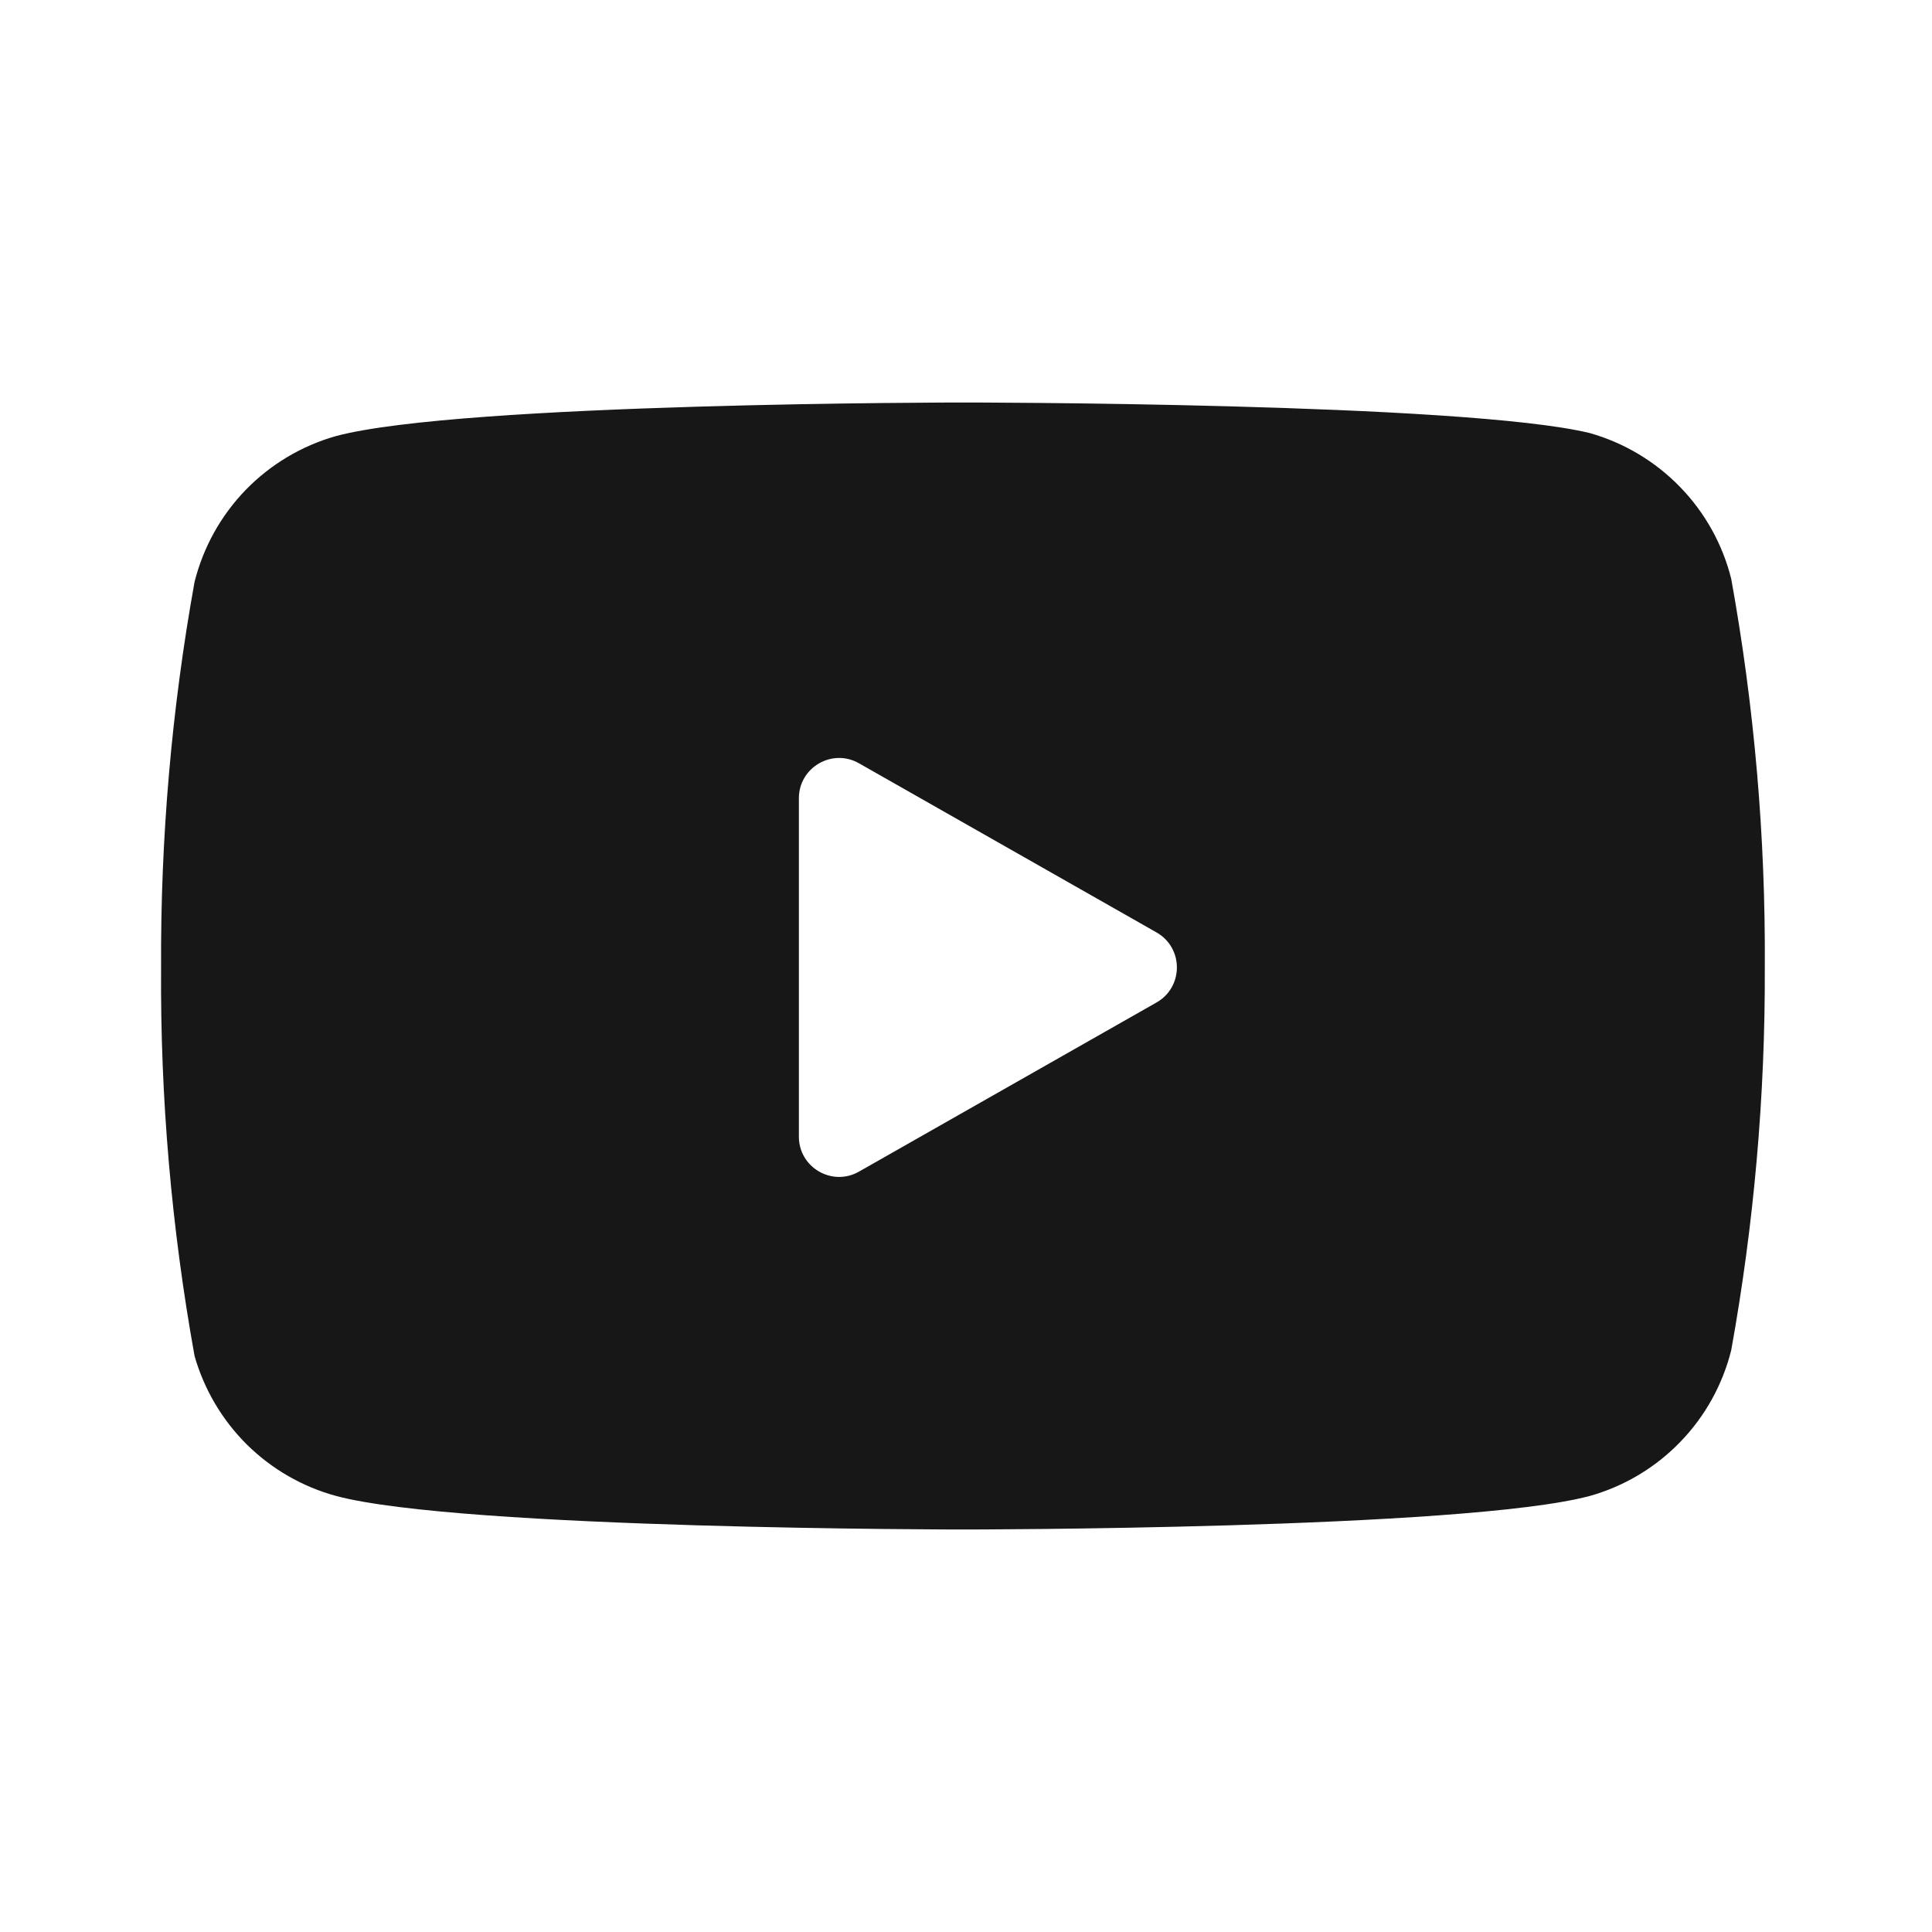 <svg width="24" height="24" viewBox="0 0 24 24" fill="none" xmlns="http://www.w3.org/2000/svg">
<path fill-rule="evenodd" clip-rule="evenodd" d="M20.871 6.05C21.18 6.368 21.399 6.762 21.506 7.191C21.794 8.784 21.933 10.4 21.923 12.018C21.929 13.612 21.789 15.204 21.506 16.772C21.399 17.202 21.18 17.596 20.871 17.914C20.563 18.232 20.176 18.463 19.75 18.583C18.192 19 11.962 19 11.962 19C11.962 19 5.731 19 4.174 18.583C3.756 18.469 3.375 18.249 3.067 17.945C2.76 17.64 2.536 17.261 2.417 16.845C2.13 15.252 1.99 13.636 2.001 12.018C1.993 10.412 2.132 8.808 2.417 7.228C2.525 6.798 2.744 6.404 3.052 6.086C3.361 5.768 3.748 5.537 4.174 5.417C5.731 5 11.962 5 11.962 5C11.962 5 18.192 5 19.75 5.38C20.176 5.501 20.563 5.732 20.871 6.05ZM10.671 14.554C10.338 14.744 9.924 14.503 9.924 14.12V9.916C9.924 9.533 10.338 9.292 10.671 9.482L14.367 11.583C14.704 11.775 14.704 12.261 14.367 12.453L10.671 14.554Z" fill="#171717"/>
</svg>
